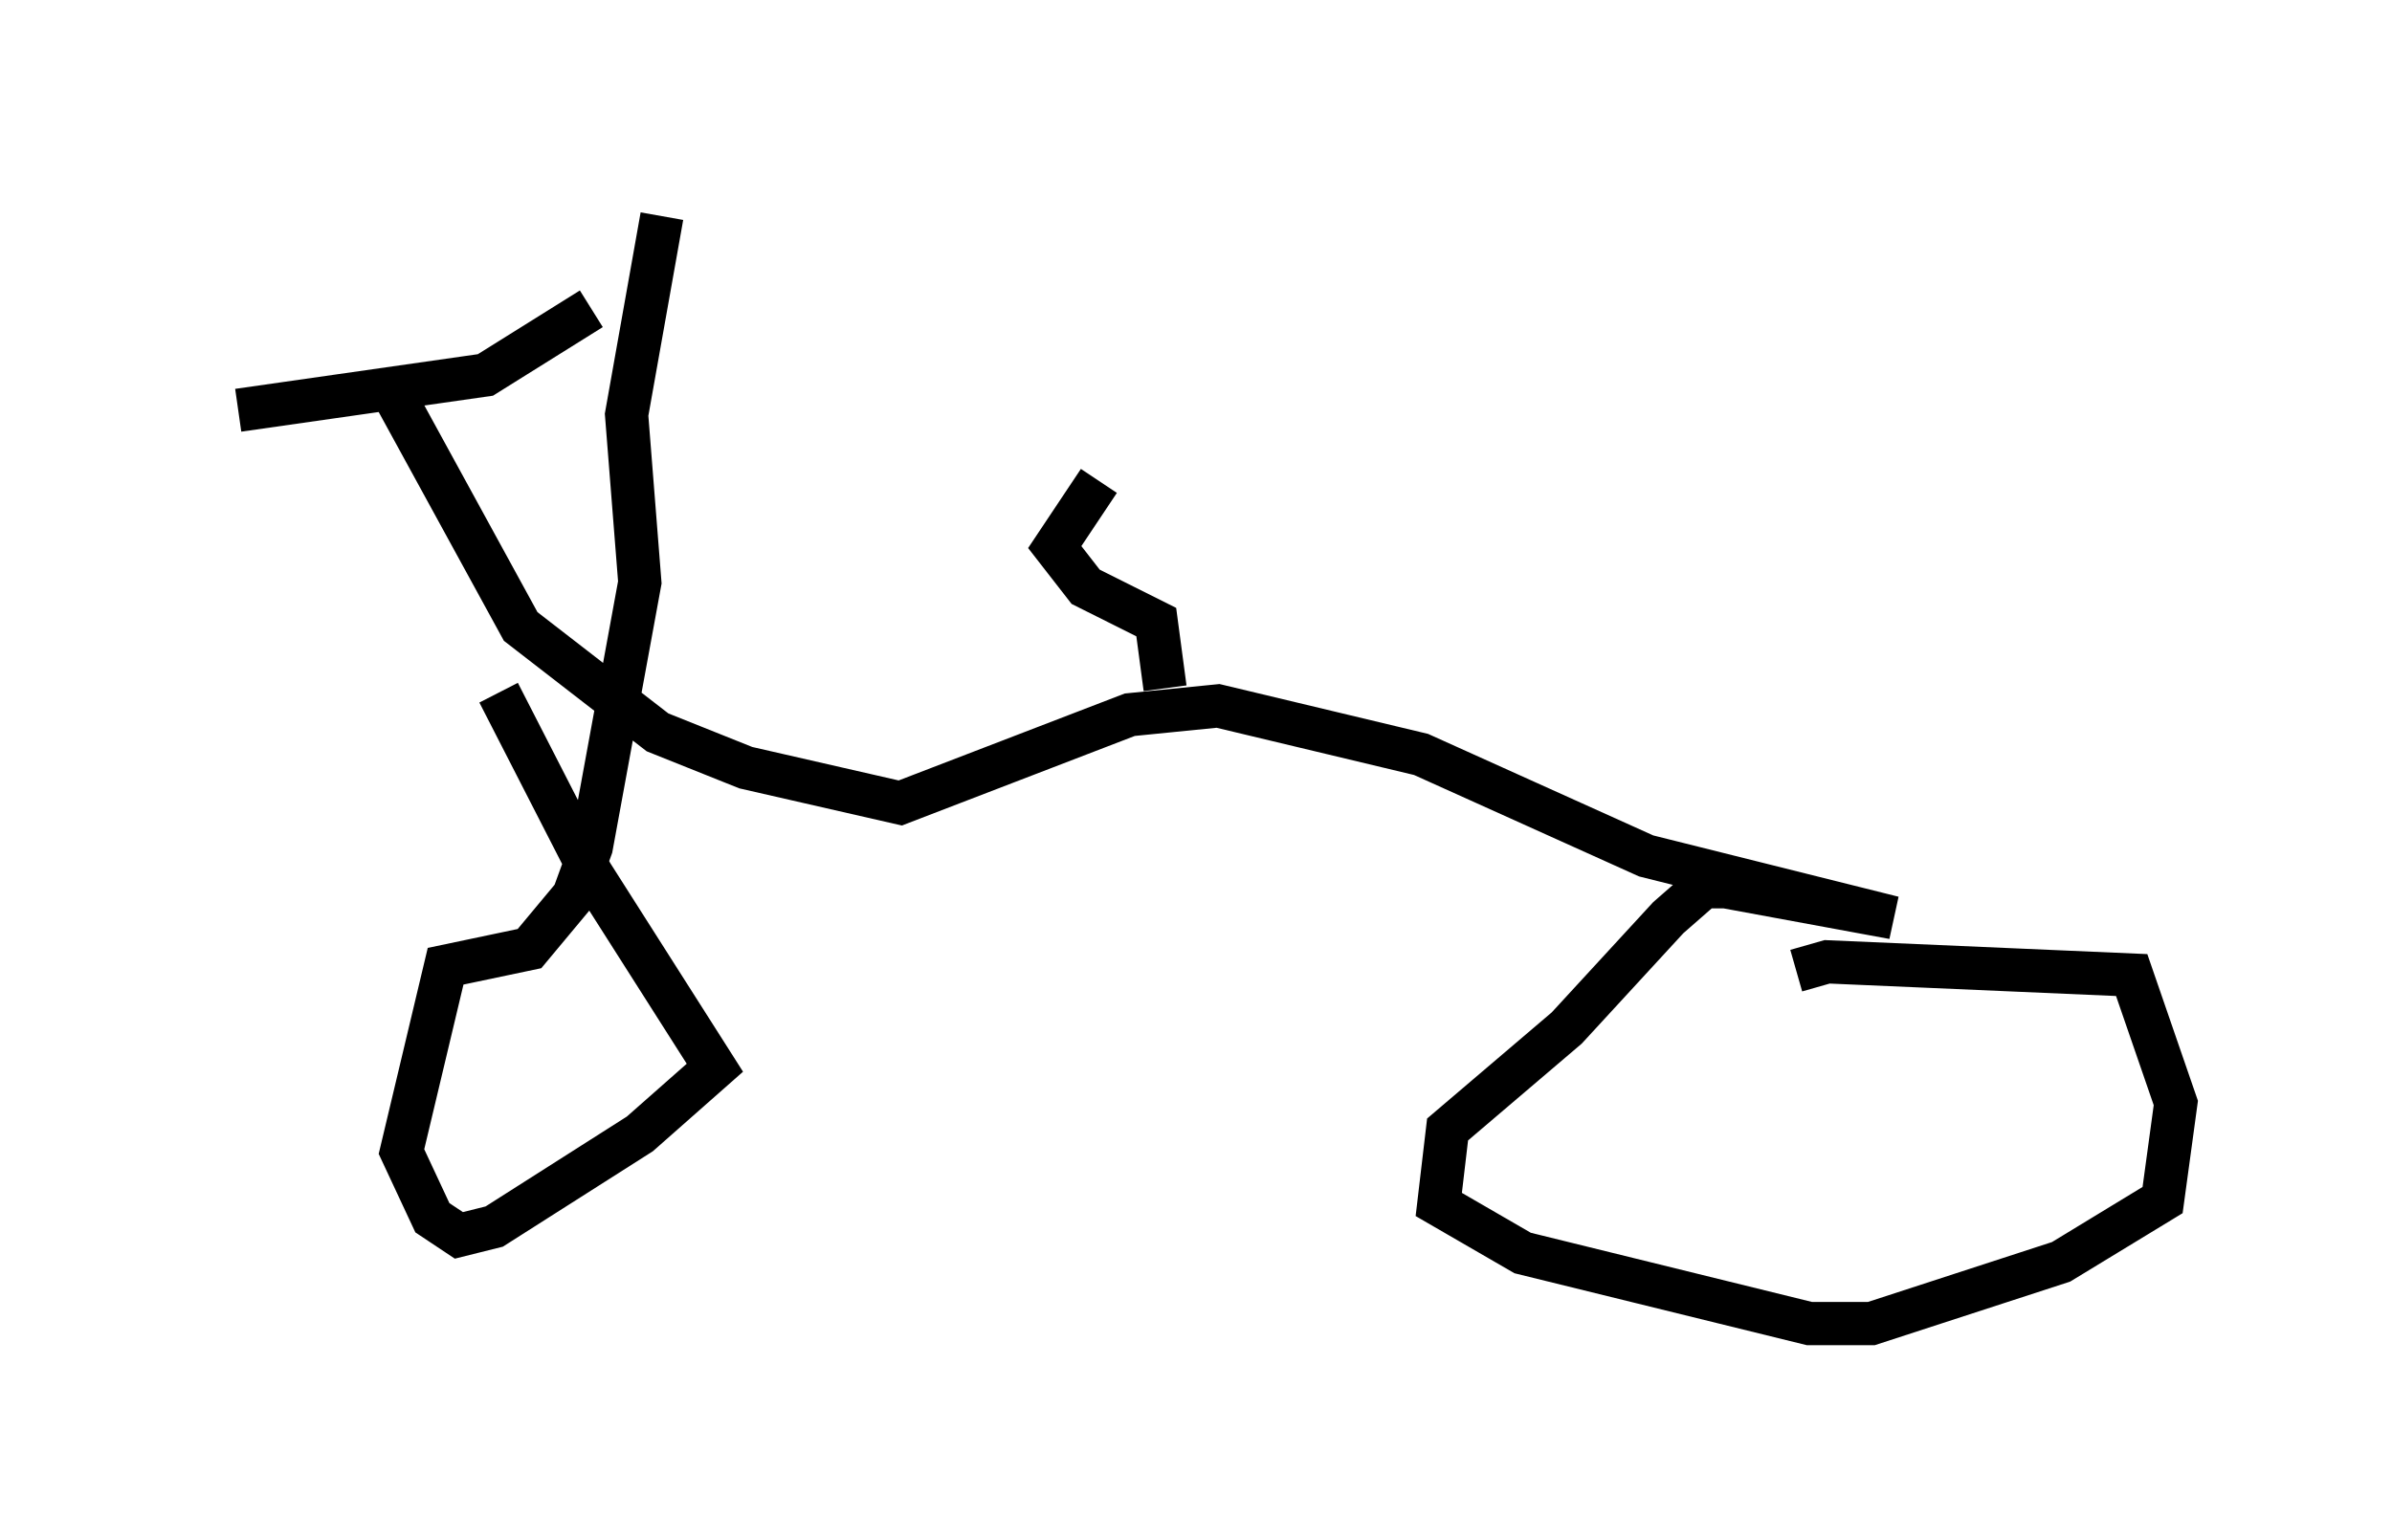 <?xml version="1.0" encoding="utf-8" ?>
<svg baseProfile="full" height="35.623" version="1.1" width="55.326" xmlns="http://www.w3.org/2000/svg" xmlns:ev="http://www.w3.org/2001/xml-events" xmlns:xlink="http://www.w3.org/1999/xlink"><defs /><rect fill="white" height="35.623" width="55.326" x="0" y="0" /><path d="M5, 9.798 m0.51, -0.306 l5.717, -0.817 2.45, -1.531 m-4.594, 1.94 l2.96, 5.41 3.165, 2.45 l2.042, 0.817 3.573, 0.817 l5.308, -2.042 2.042, -0.204 l4.696, 1.123 5.206, 2.348 l5.717, 1.429 -3.879, -0.715 l-0.51, 0.0 -0.817, 0.715 l-2.348, 2.552 -2.756, 2.348 l-0.204, 1.735 1.94, 1.123 l6.635, 1.633 1.429, 0.0 l4.39, -1.429 2.348, -1.429 l0.306, -2.246 -1.021, -2.96 l-7.044, -0.306 -0.715, 0.204 m-26.236, -17.456 l-0.817, 4.594 0.306, 3.879 l-1.123, 6.125 -0.408, 1.123 l-1.021, 1.225 -1.94, 0.408 l-1.021, 4.288 0.715, 1.531 l0.613, 0.408 0.817, -0.204 l3.369, -2.144 1.735, -1.531 l-2.858, -4.492 -2.144, -4.185 m15.415, -0.102 l-0.204, -1.531 -1.633, -0.817 l-0.715, -0.919 1.021, -1.531 " fill="none" stroke="black" stroke-width="1" /></svg>